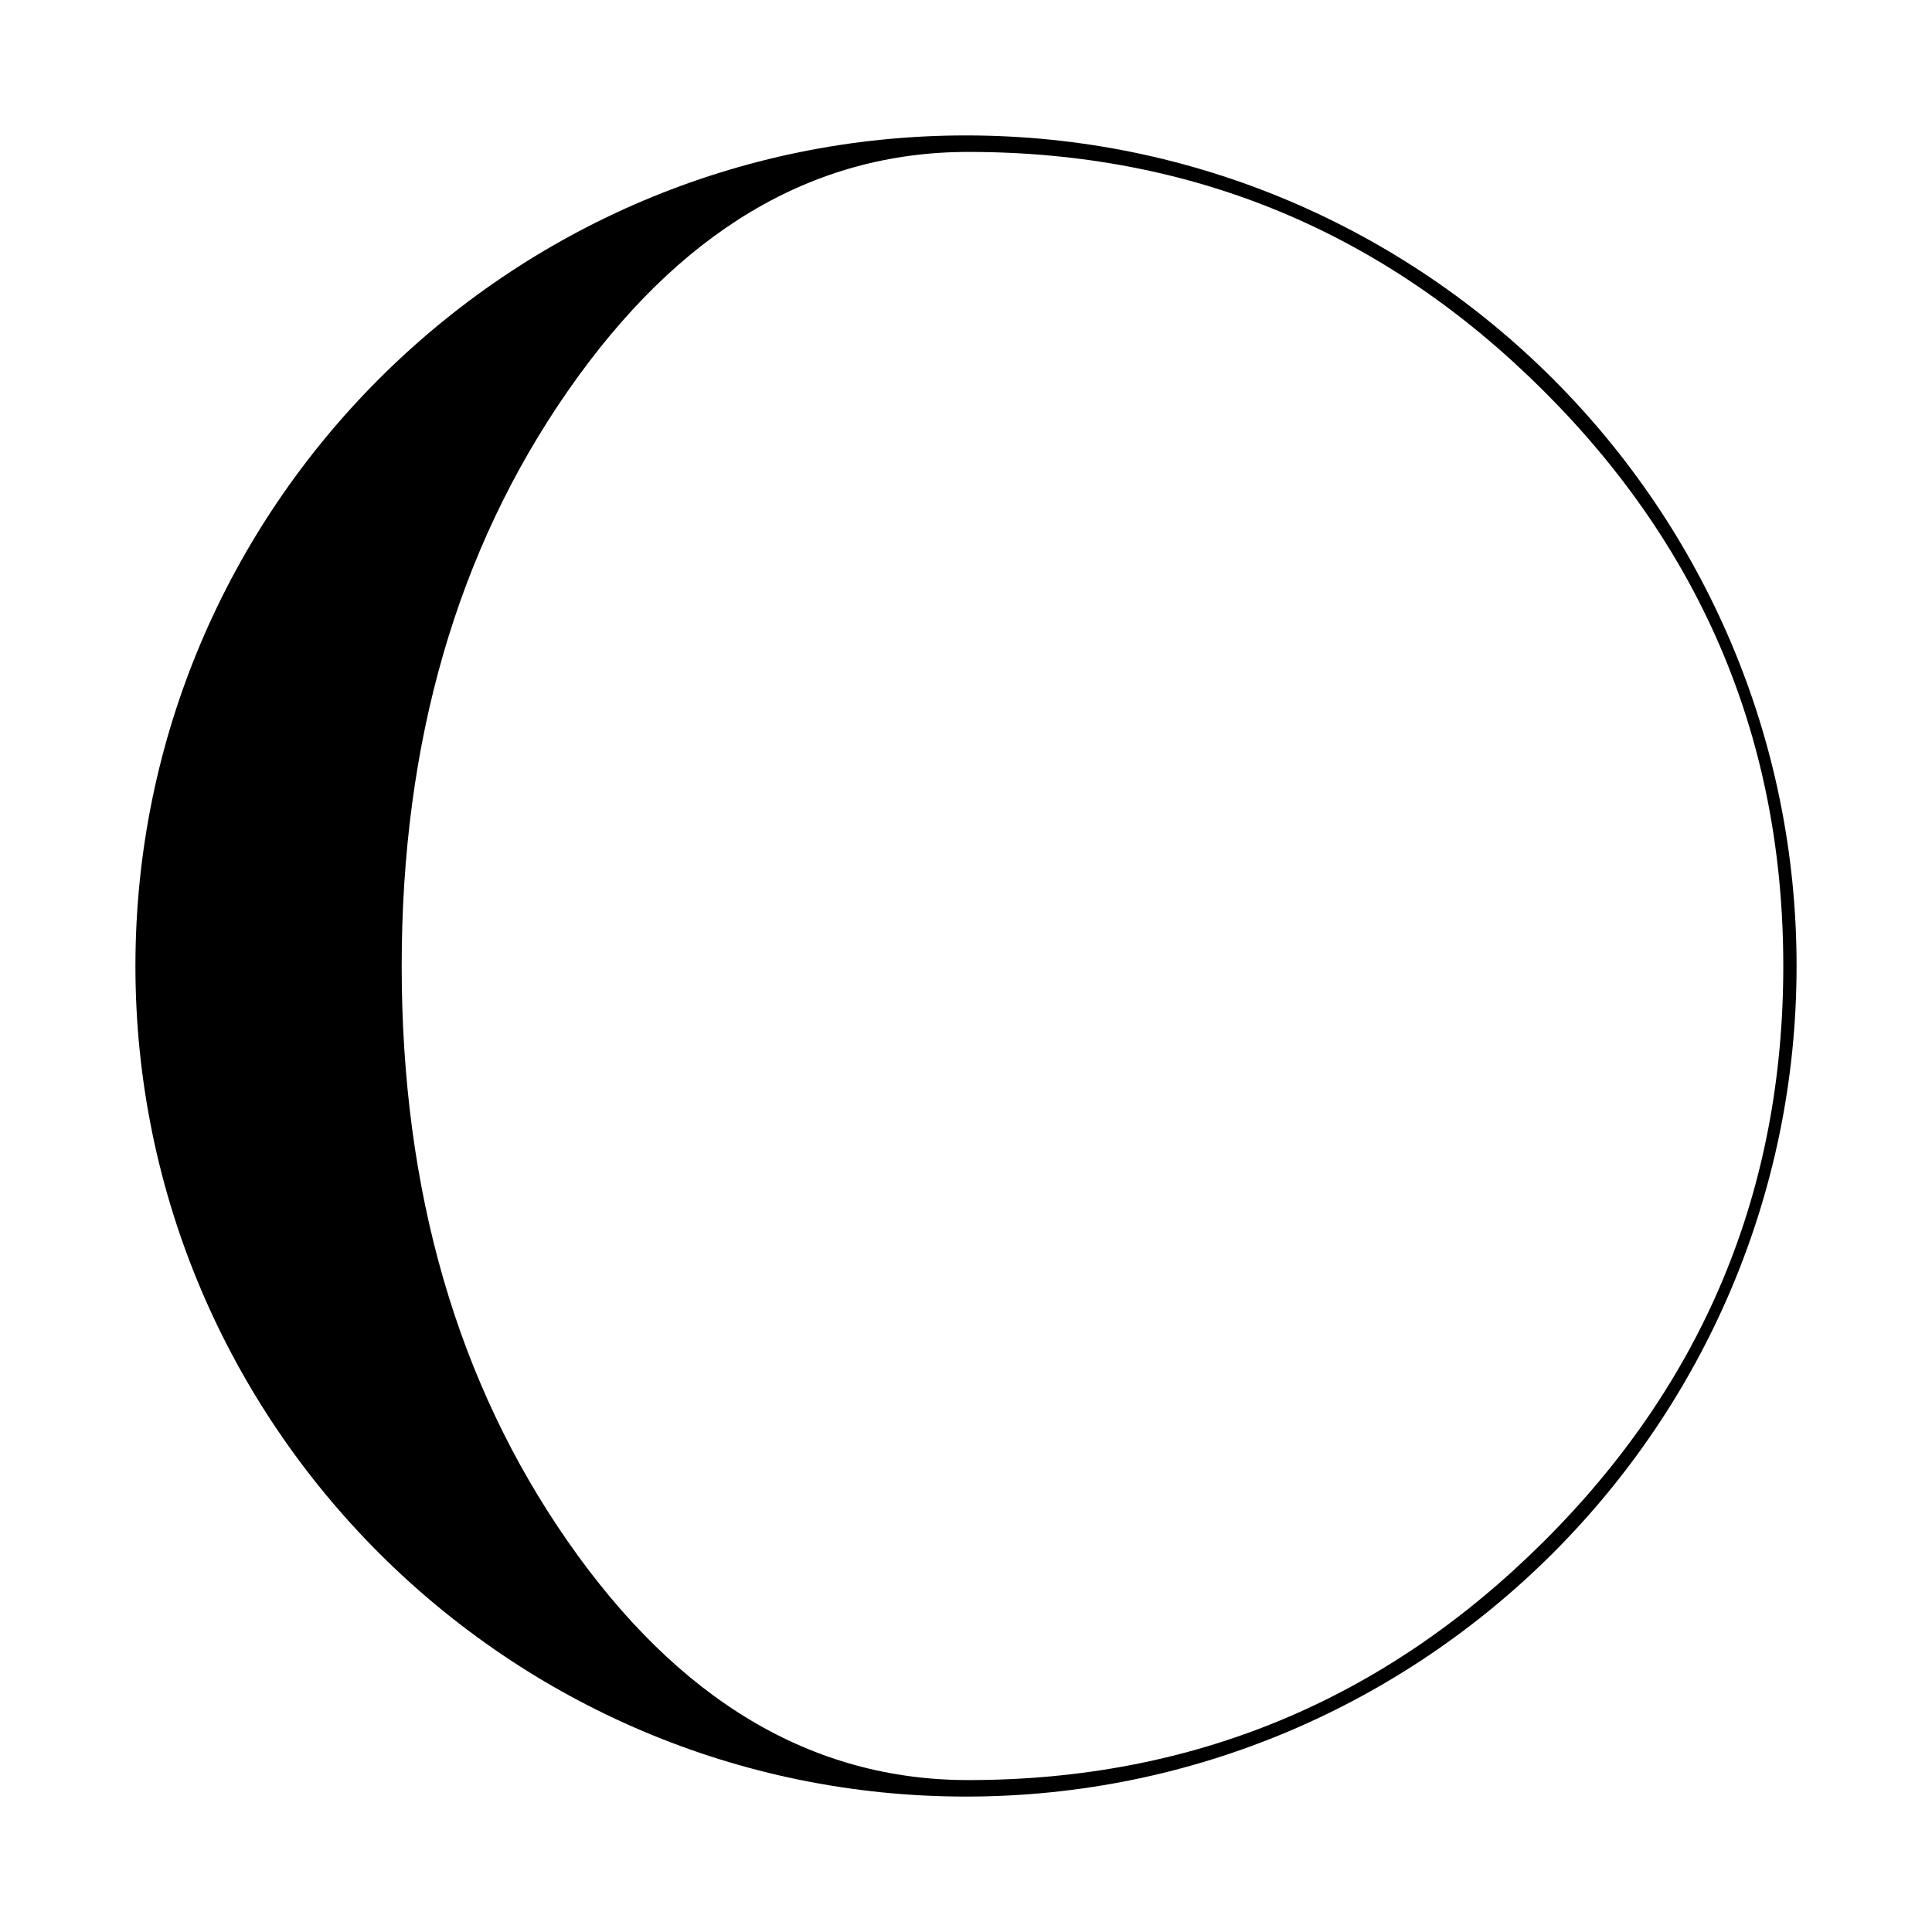<?xml version="1.0" encoding="utf-8"?>
<!-- Generator: Adobe Illustrator 16.0.0, SVG Export Plug-In . SVG Version: 6.00 Build 0)  -->
<!DOCTYPE svg PUBLIC "-//W3C//DTD SVG 1.1//EN" "http://www.w3.org/Graphics/SVG/1.1/DTD/svg11.dtd">
<svg version="1.1" id="Layer_2" xmlns="http://www.w3.org/2000/svg" xmlns:xlink="http://www.w3.org/1999/xlink" x="0px" y="0px"
	 width="126px" height="126px" viewBox="0 0 126 126" enable-background="new 0 0 126 126" xml:space="preserve">
<path d="M63,8.832C33.132,8.832,8.832,33.132,8.832,63c0,29.869,24.3,54.168,54.168,54.168S117.168,92.869,117.168,63
	C117.168,33.132,92.868,8.832,63,8.832z M100.68,100.533c-10.413,10.374-22.924,15.559-37.533,15.559
	c-10.188,0-18.893-5.186-26.114-15.559C29.81,90.16,26.197,77.65,26.197,63c0-14.607,3.612-27.108,10.835-37.5
	C44.254,15.106,52.958,9.908,63.146,9.908c14.609,0,27.12,5.198,37.533,15.592c10.413,10.392,15.622,22.893,15.622,37.5
	C116.302,77.65,111.093,90.16,100.68,100.533z"/>
</svg>
